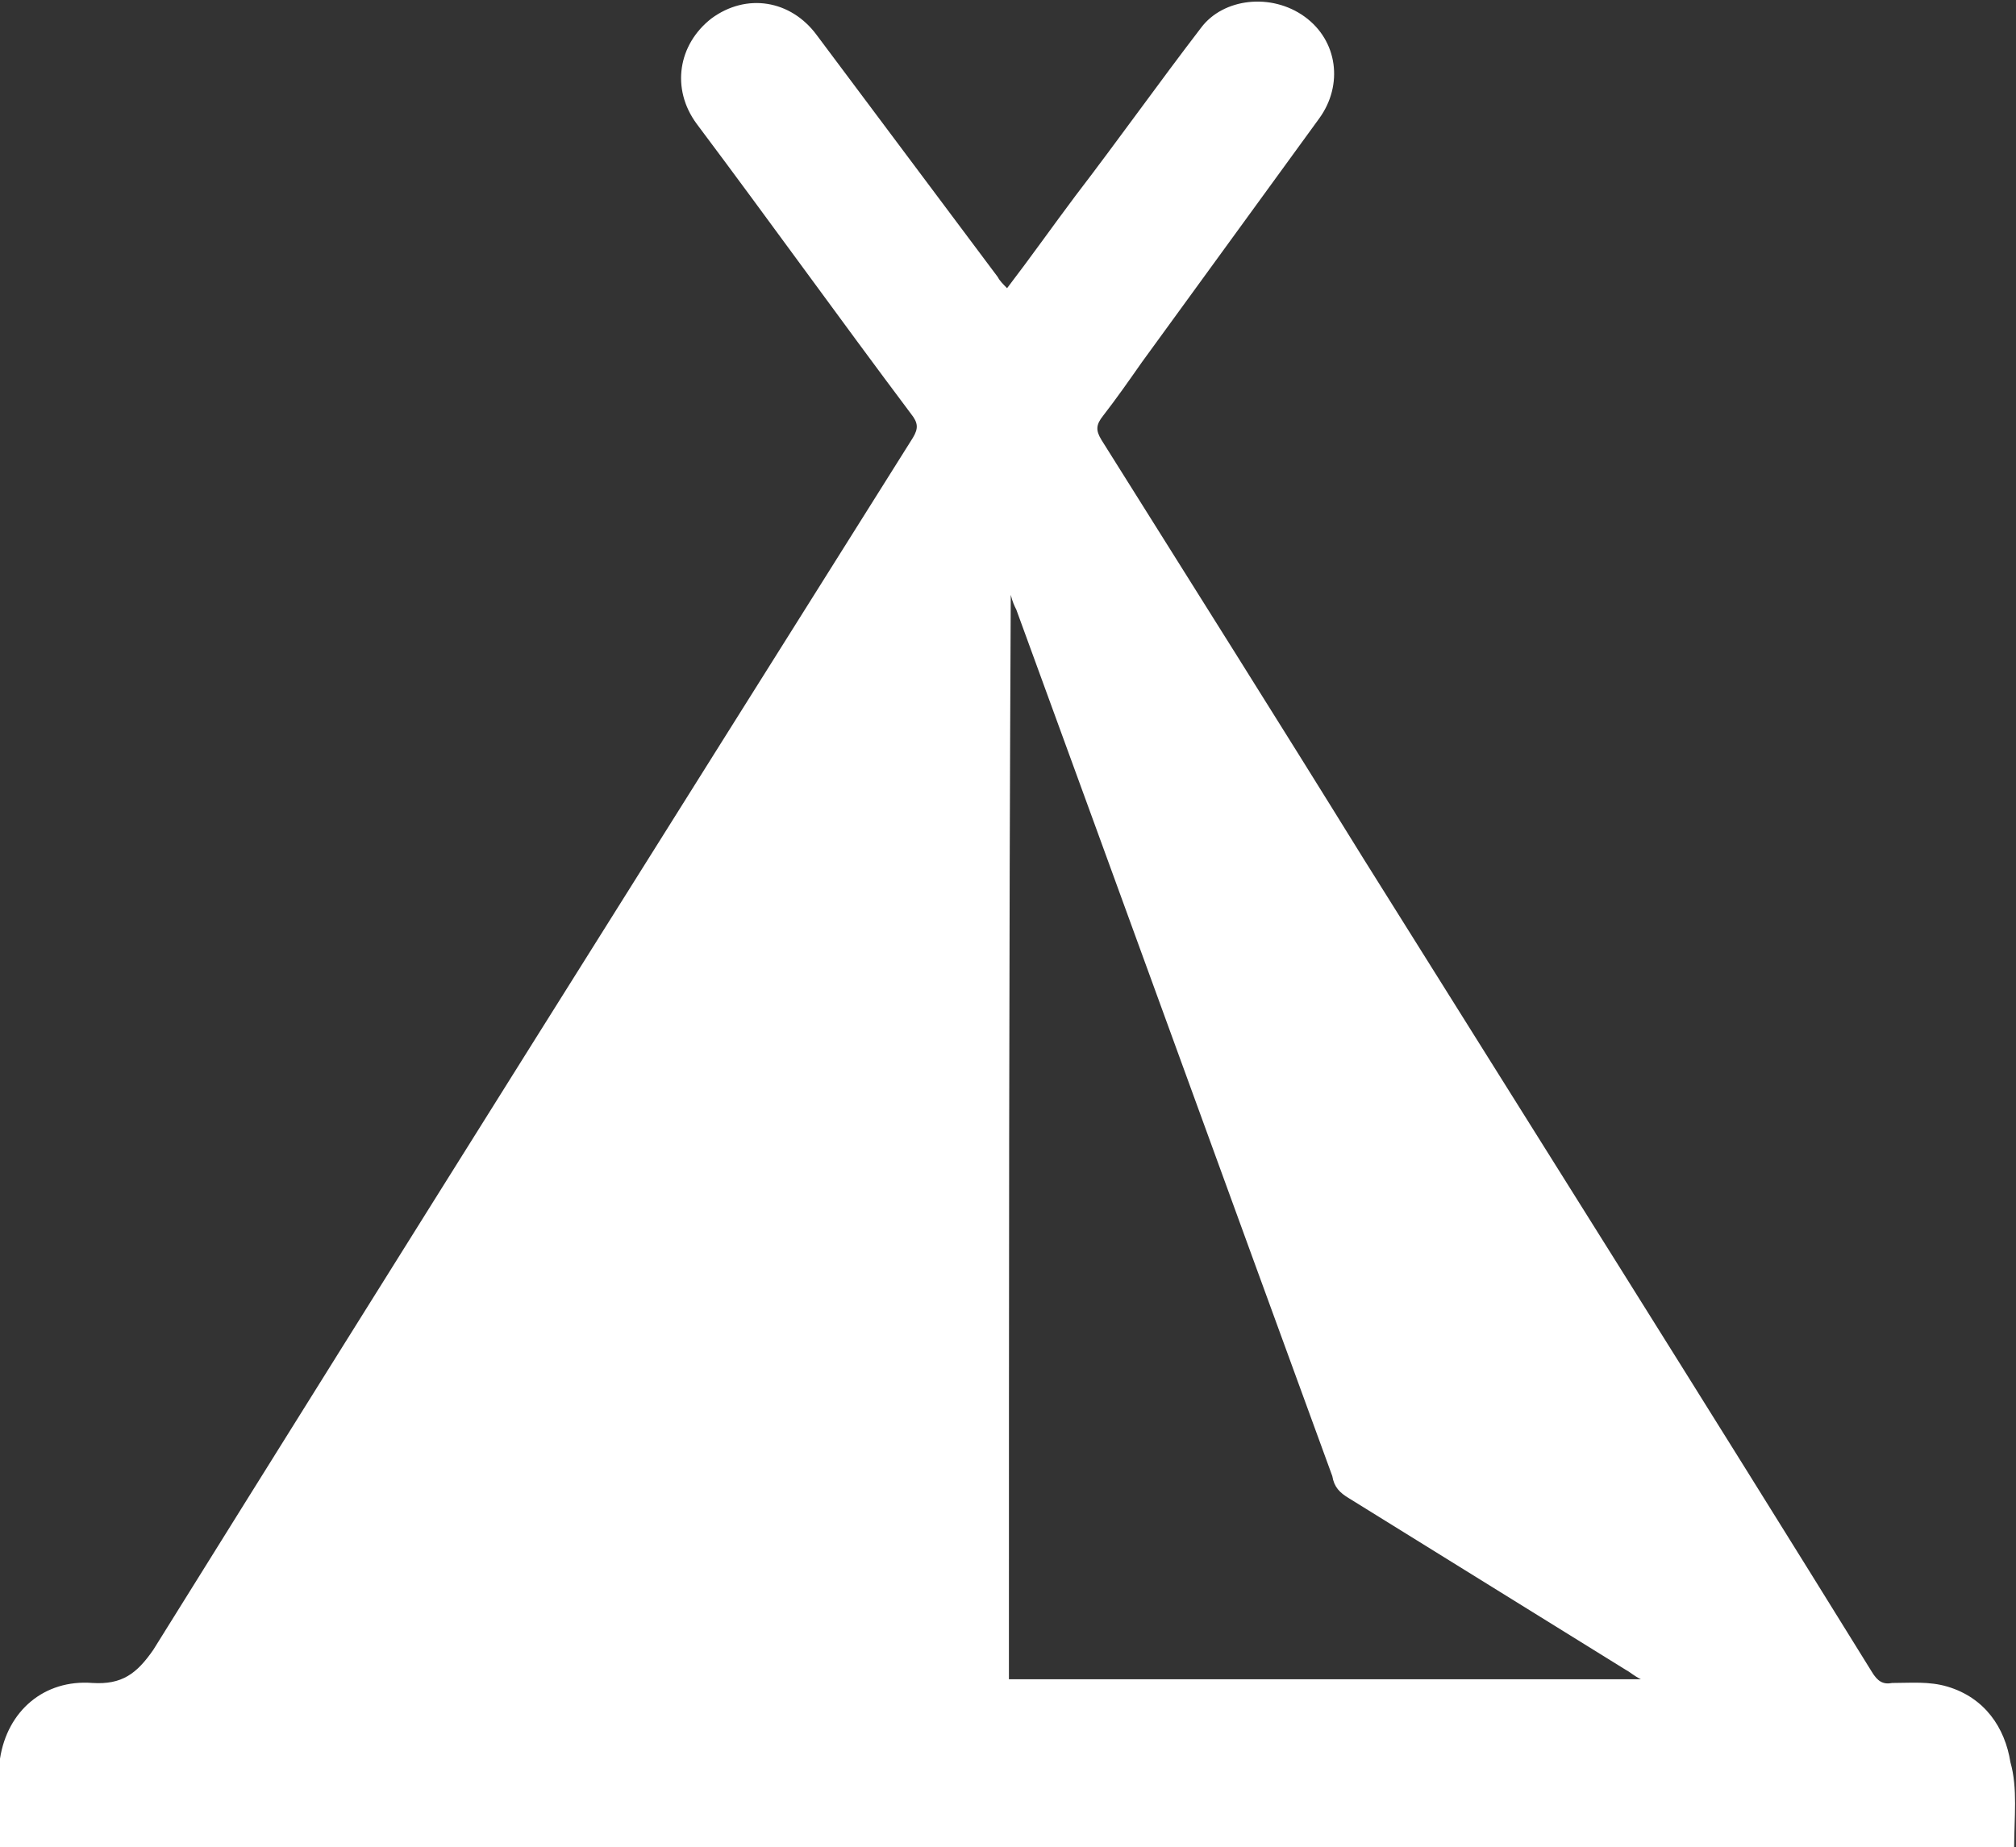 <?xml version="1.0" encoding="utf-8"?>
<!-- Generator: Adobe Illustrator 21.1.0, SVG Export Plug-In . SVG Version: 6.00 Build 0)  -->
<svg version="1.1" id="Warstwa_1" xmlns="http://www.w3.org/2000/svg" xmlns:xlink="http://www.w3.org/1999/xlink" x="0px" y="0px"
	 viewBox="0 0 109.1 100" style="enable-background:new 0 0 109.1 100;" xml:space="preserve">
<rect x="0" y="0" width="109.1" height="100" fill="#333333" stroke="none"/>
<style type="text/css">
	.st0{fill:#FFFFFF;}
</style>
<g>
	<path class="st0" d="M109,100c-36.3,0-72.7,0-109,0c0-1.6-0.2-3.3,0-4.8c0.4-2.6,2.4-4.3,5-4.1c1.6,0.1,2.4-0.5,3.3-1.8
		C22,67.3,35.7,45.5,49.4,23.7c0.3-0.5,0.3-0.8-0.1-1.3c-3.9-5.2-7.7-10.5-11.6-15.7c-1.4-1.9-1-4.3,0.8-5.7c1.9-1.4,4.3-1,5.7,0.9
		c3.3,4.4,6.5,8.7,9.8,13.1c0.1,0.2,0.3,0.4,0.5,0.6c1.3-1.7,2.5-3.4,3.7-5c2.3-3,4.5-6.1,6.8-9.1c1.2-1.6,3.8-1.9,5.6-0.6
		c1.8,1.3,2.1,3.7,0.8,5.5c-3.2,4.4-6.4,8.8-9.6,13.2c-0.7,1-1.4,2-2.1,2.9c-0.4,0.5-0.4,0.8-0.1,1.3c4.7,7.5,9.5,15.1,14.2,22.7
		c9.2,14.7,18.4,29.3,27.5,44c0.3,0.5,0.6,0.7,1.1,0.6c1,0,2-0.1,3,0.2c2,0.6,3.1,2.2,3.4,4.1C109.2,96.8,109,98.4,109,100z
		 M54.6,90.9c11.4,0,22.7,0,34.2,0c-0.4-0.2-0.6-0.4-0.8-0.5c-5-3.1-10-6.2-15-9.3c-0.5-0.3-0.8-0.6-0.9-1.2
		c-5.7-15.6-11.4-31.3-17.1-46.9c-0.1-0.2-0.2-0.4-0.3-0.8C54.6,52,54.6,71.4,54.6,90.9z"/>
</g>
</svg>
